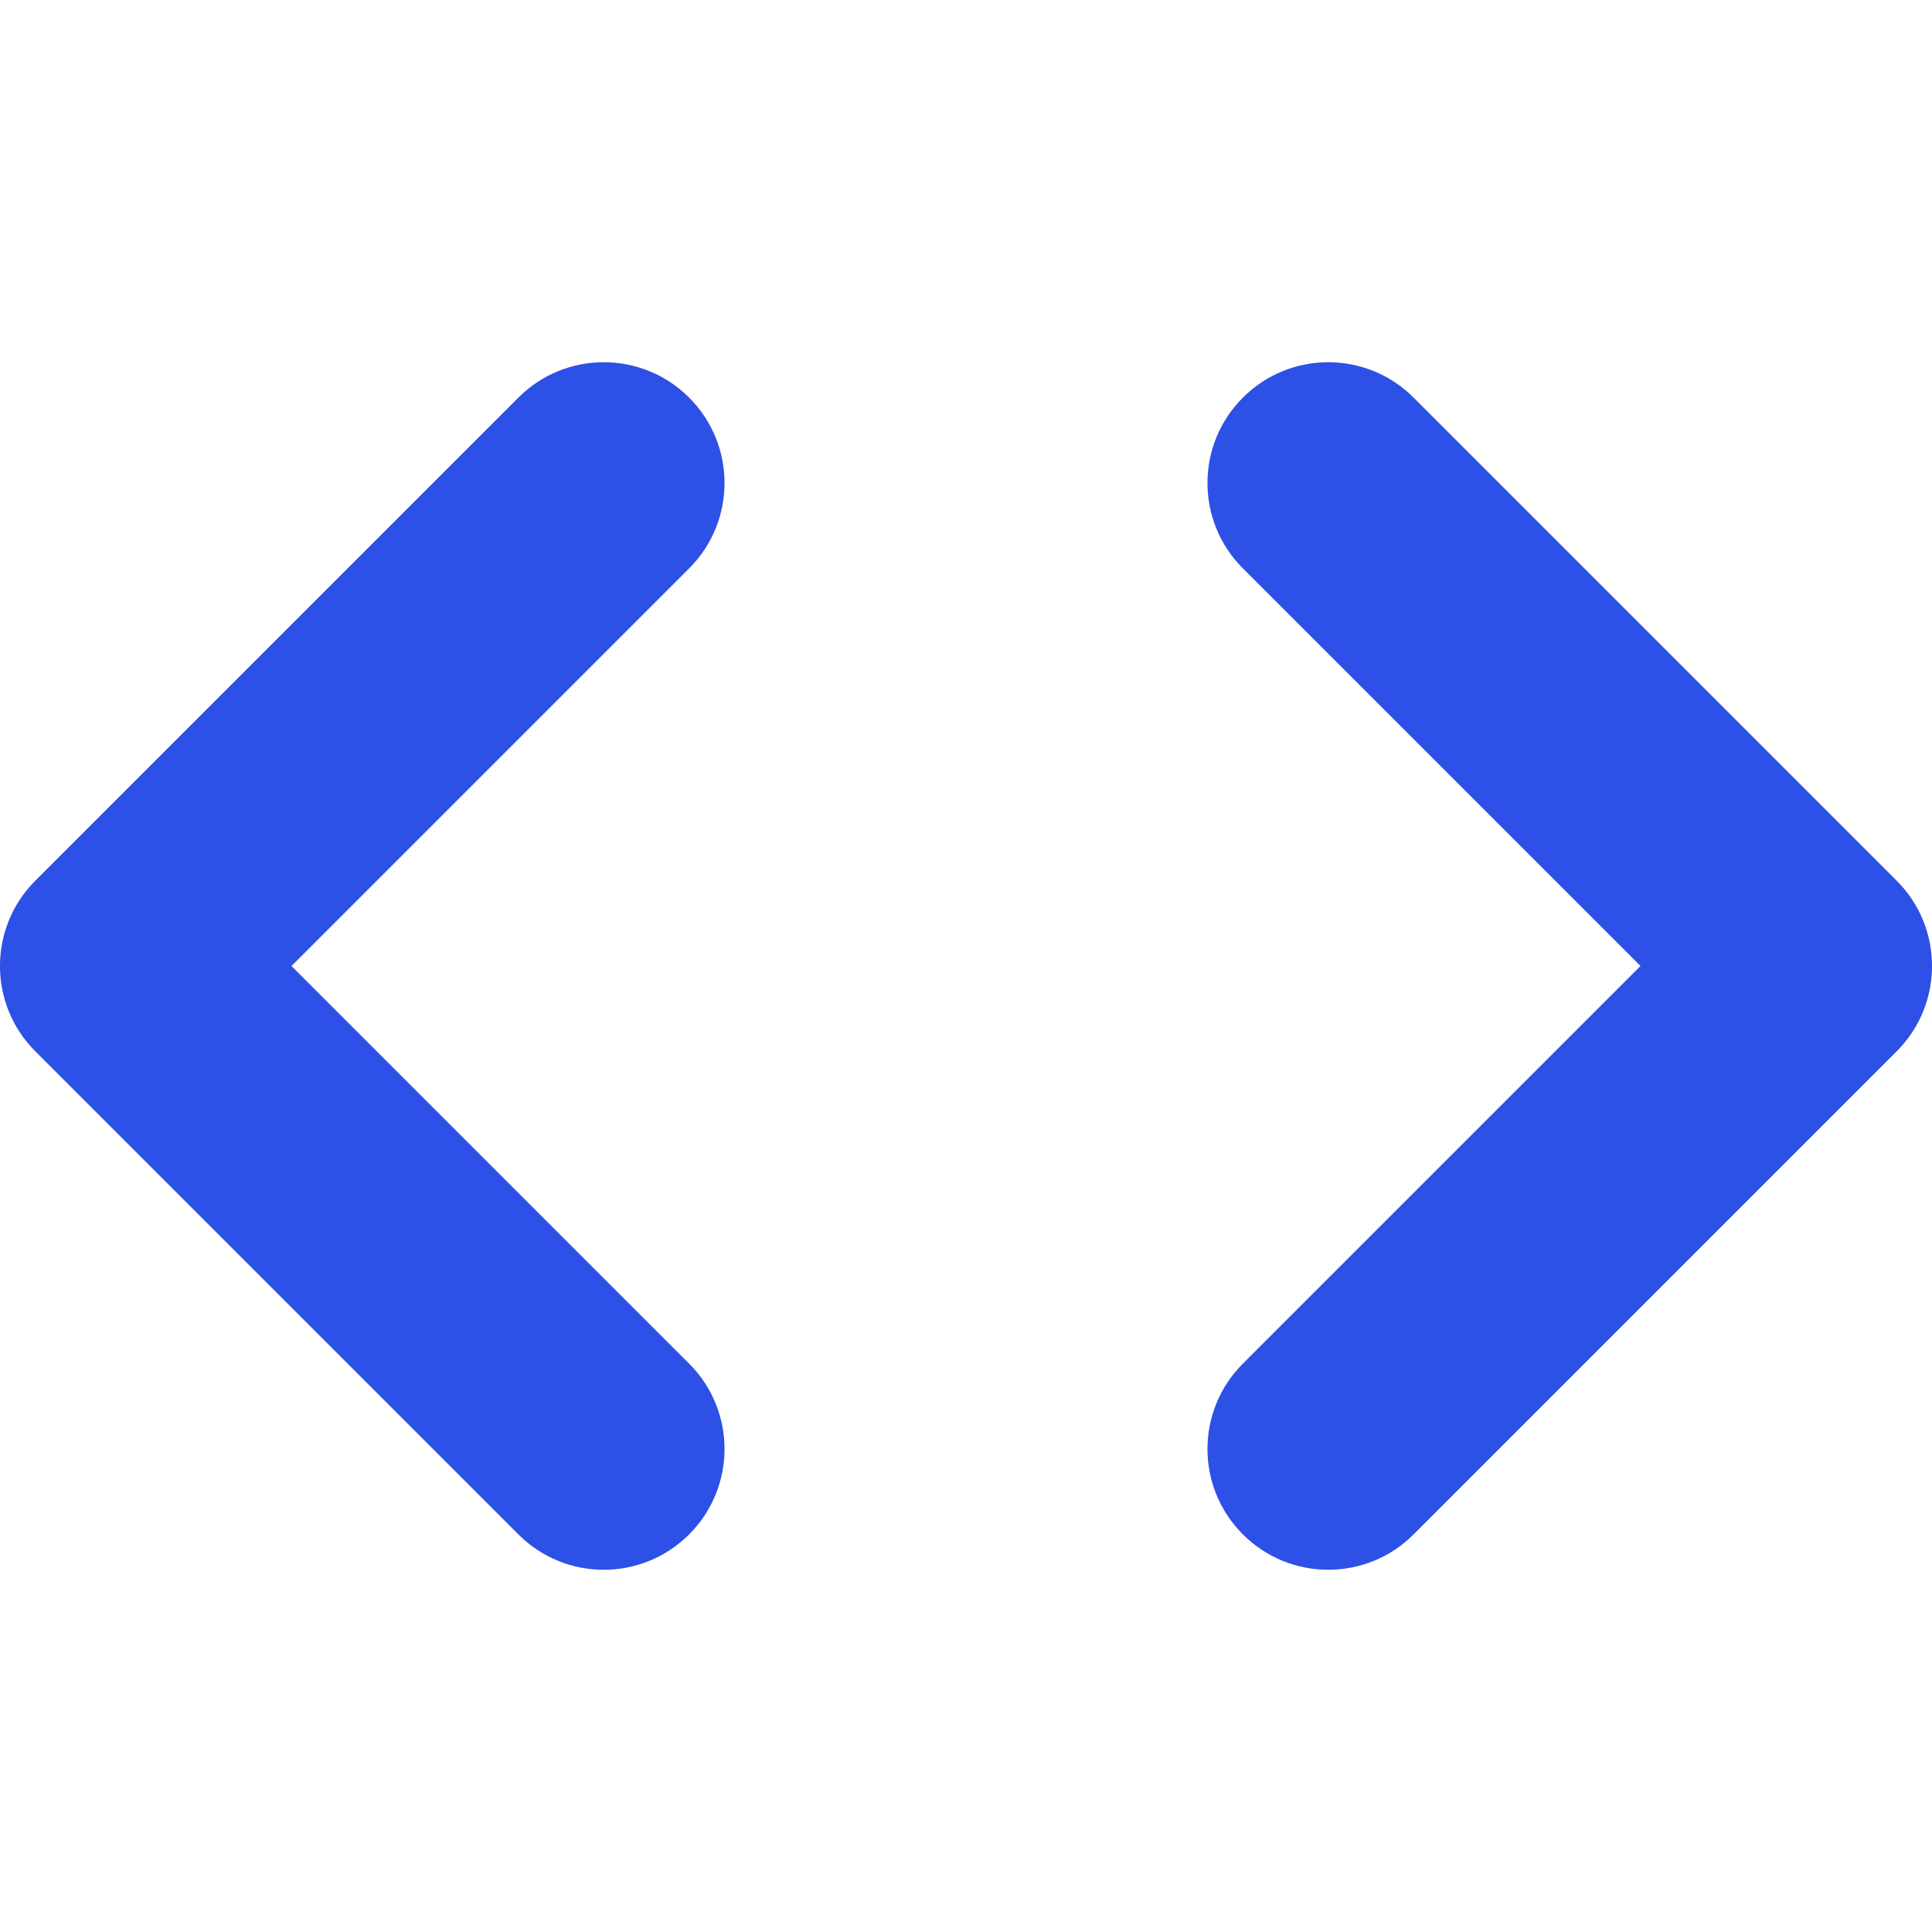 <svg width="16" height="16" viewBox="0 0 16 16" fill="none" xmlns="http://www.w3.org/2000/svg">
<g clip-path="url(#clip0_174_13)">
<path d="M10.293 11.293C9.902 11.683 9.902 12.317 10.293 12.707C10.683 13.098 11.317 13.098 11.707 12.707L15.707 8.707C16.098 8.317 16.098 7.683 15.707 7.293L11.707 3.293C11.317 2.902 10.683 2.902 10.293 3.293C9.902 3.683 9.902 4.317 10.293 4.707L13.586 8L10.293 11.293Z" fill="#2D50E6"/>
<path d="M5.707 4.707C6.098 4.317 6.098 3.683 5.707 3.293C5.317 2.902 4.683 2.902 4.293 3.293L0.293 7.293C-0.098 7.683 -0.098 8.317 0.293 8.707L4.293 12.707C4.683 13.098 5.317 13.098 5.707 12.707C6.098 12.317 6.098 11.683 5.707 11.293L2.414 8L5.707 4.707Z" fill="#2D50E6"/>
</g>
<defs>
<clipPath id="clip0_174_13">
<rect width="16" height="16" fill="white"/>
</clipPath>
</defs>
</svg>

